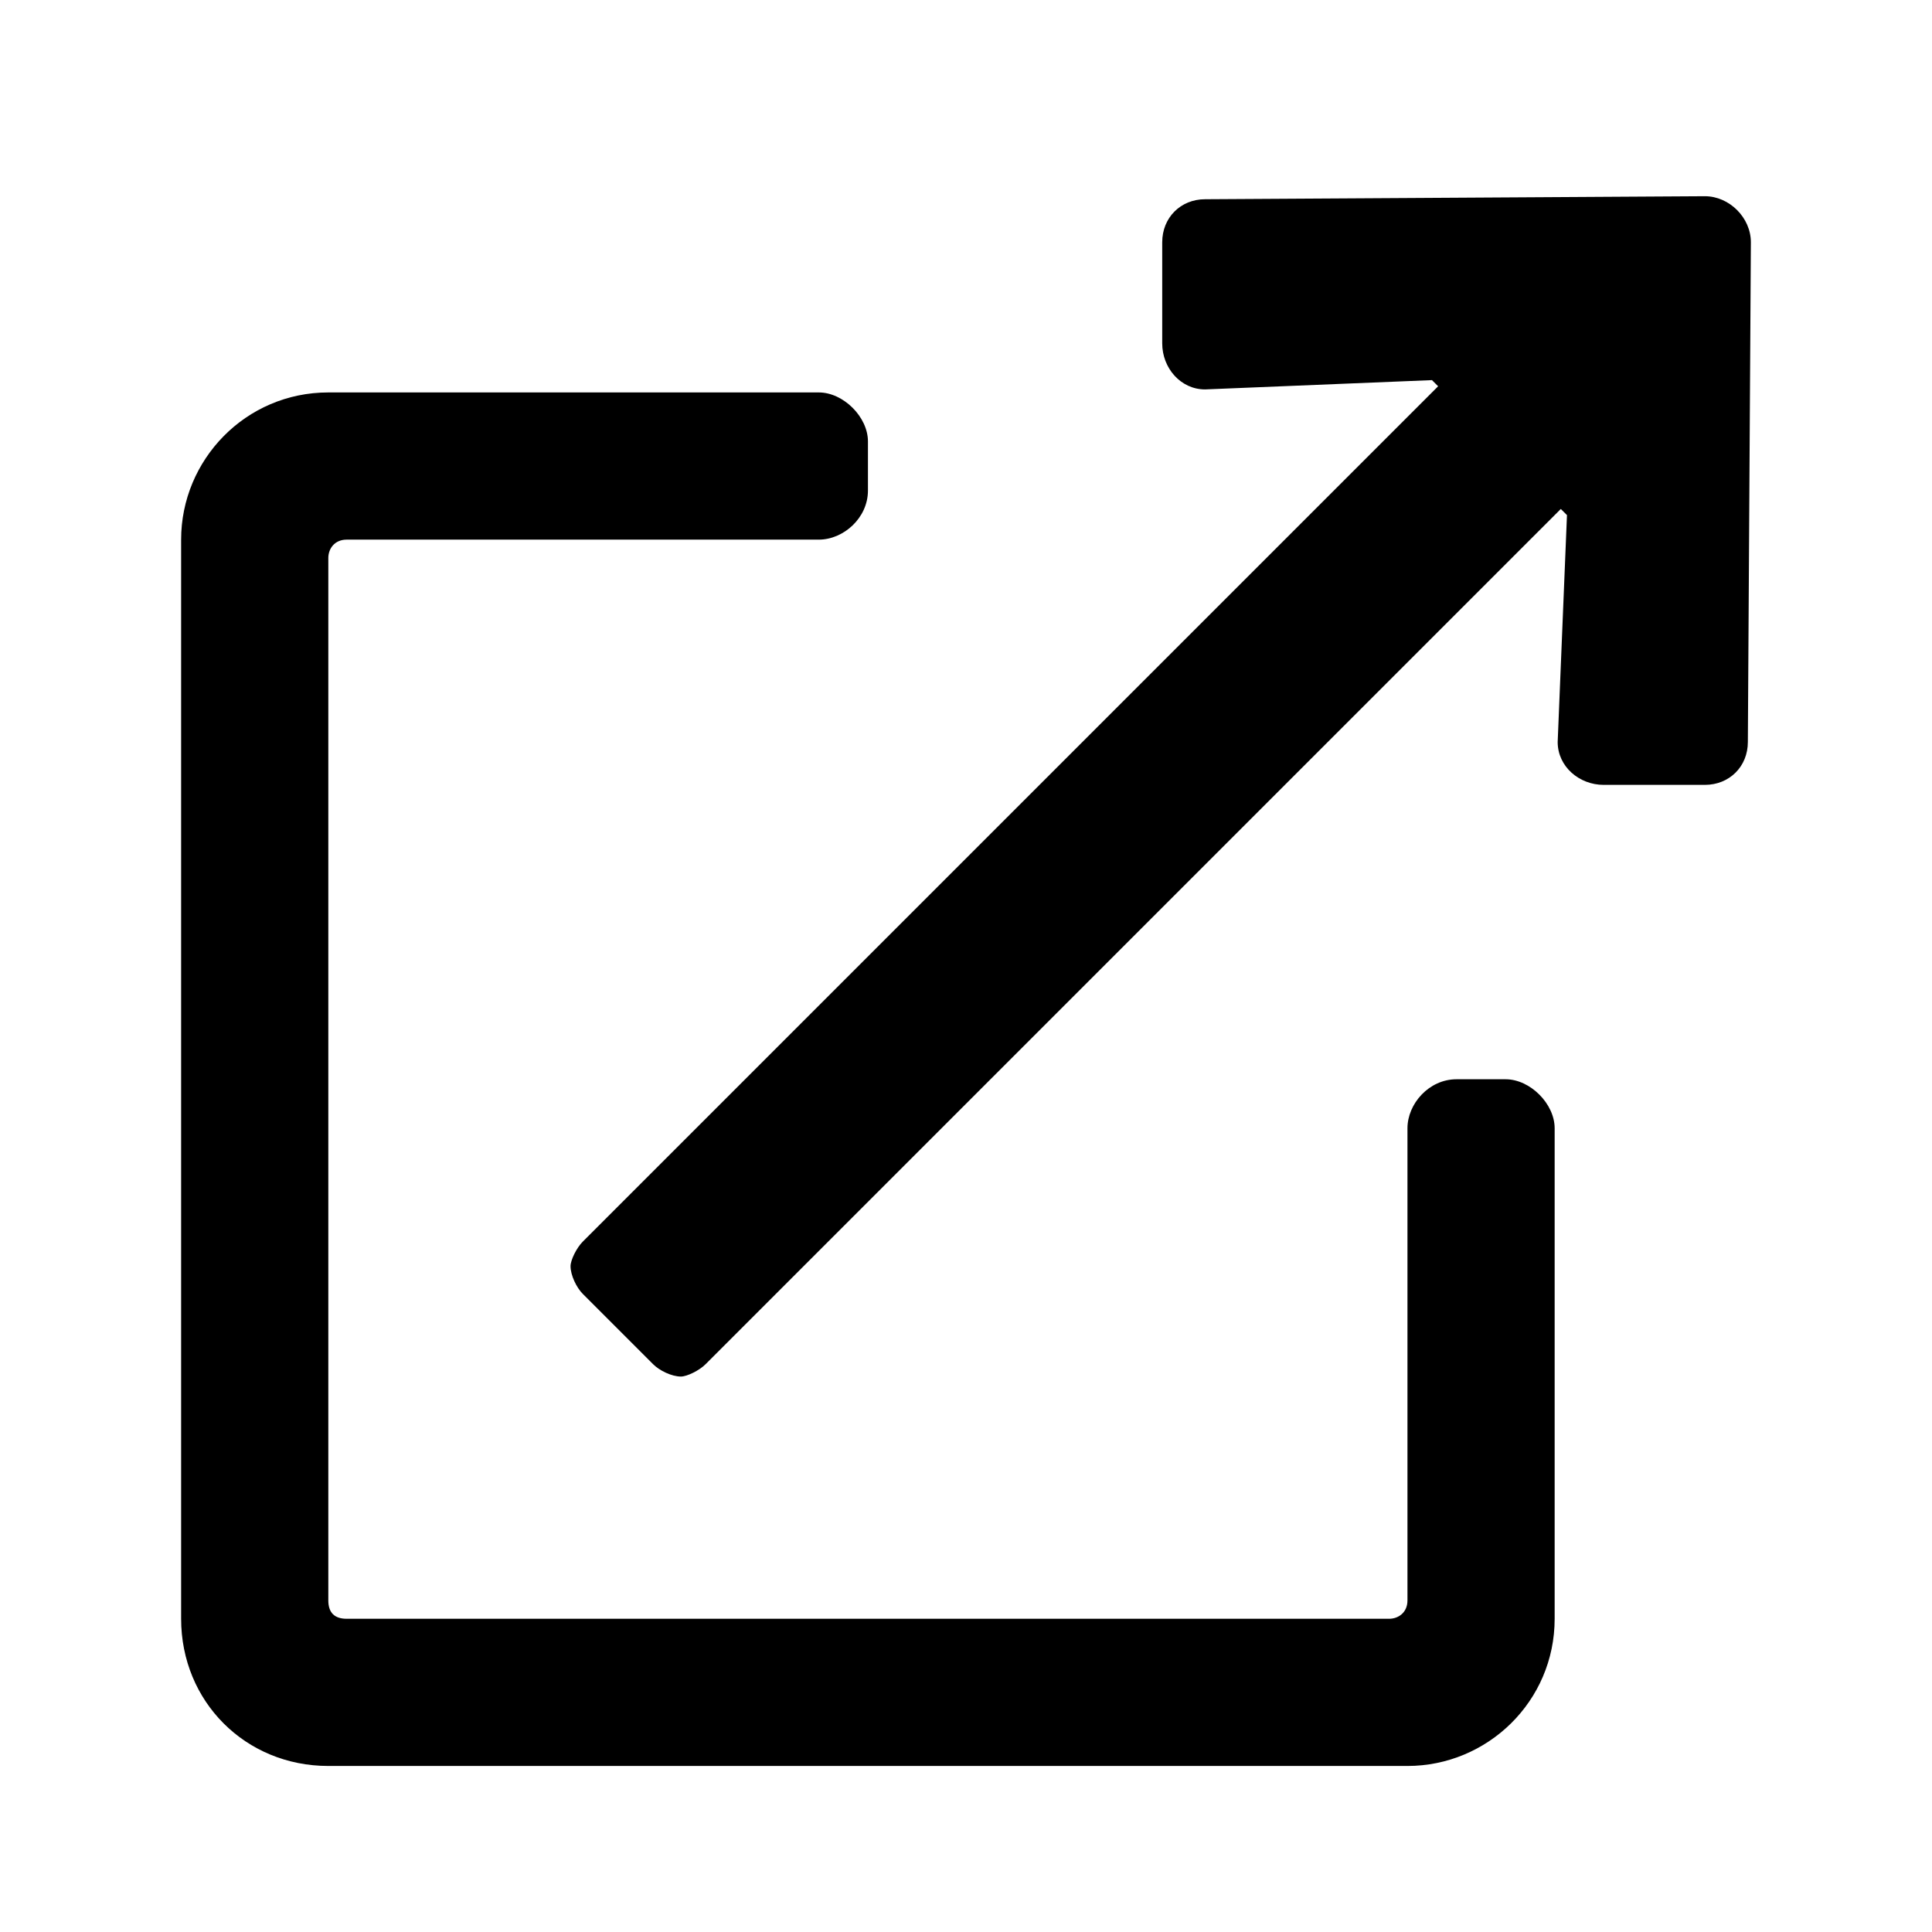 <svg xmlns="http://www.w3.org/2000/svg" xmlns:xlink="http://www.w3.org/1999/xlink" width="16" height="16" class="yc-icon GridTableSettingsPopup-ItemIcon" fill="currentColor" stroke="none" aria-hidden="true"><svg viewBox="0 0 16 16" fill="none" xmlns="http://www.w3.org/2000/svg"><path d="M14.119 1.625L9.98 1.65C9.777 1.65 9.625 1.803 9.625 2.006V2.844C9.625 3.047 9.777 3.225 9.98 3.225L11.859 3.148L11.91 3.199L4.826 10.283C4.775 10.334 4.725 10.435 4.725 10.486C4.725 10.562 4.775 10.664 4.826 10.715L5.41 11.299C5.461 11.35 5.562 11.4 5.639 11.4C5.689 11.4 5.791 11.35 5.842 11.299L12.926 4.215L12.977 4.266L12.9 6.145C12.9 6.348 13.078 6.5 13.281 6.5H14.119C14.322 6.5 14.475 6.348 14.475 6.145L14.5 2.006C14.5 1.803 14.322 1.625 14.119 1.625ZM12.469 8.938H12.062C11.834 8.938 11.656 9.141 11.656 9.344V13.254C11.656 13.355 11.58 13.406 11.504 13.406H2.871C2.77 13.406 2.719 13.355 2.719 13.254V4.621C2.719 4.545 2.77 4.469 2.871 4.469H6.781C6.984 4.469 7.188 4.291 7.188 4.062V3.656C7.188 3.453 6.984 3.25 6.781 3.25H2.719C2.033 3.25 1.5 3.809 1.5 4.469V13.406C1.5 14.092 2.033 14.625 2.719 14.625H11.656C12.316 14.625 12.875 14.092 12.875 13.406V9.344C12.875 9.141 12.672 8.938 12.469 8.938Z" fill="currentColor"></path></svg></svg>
